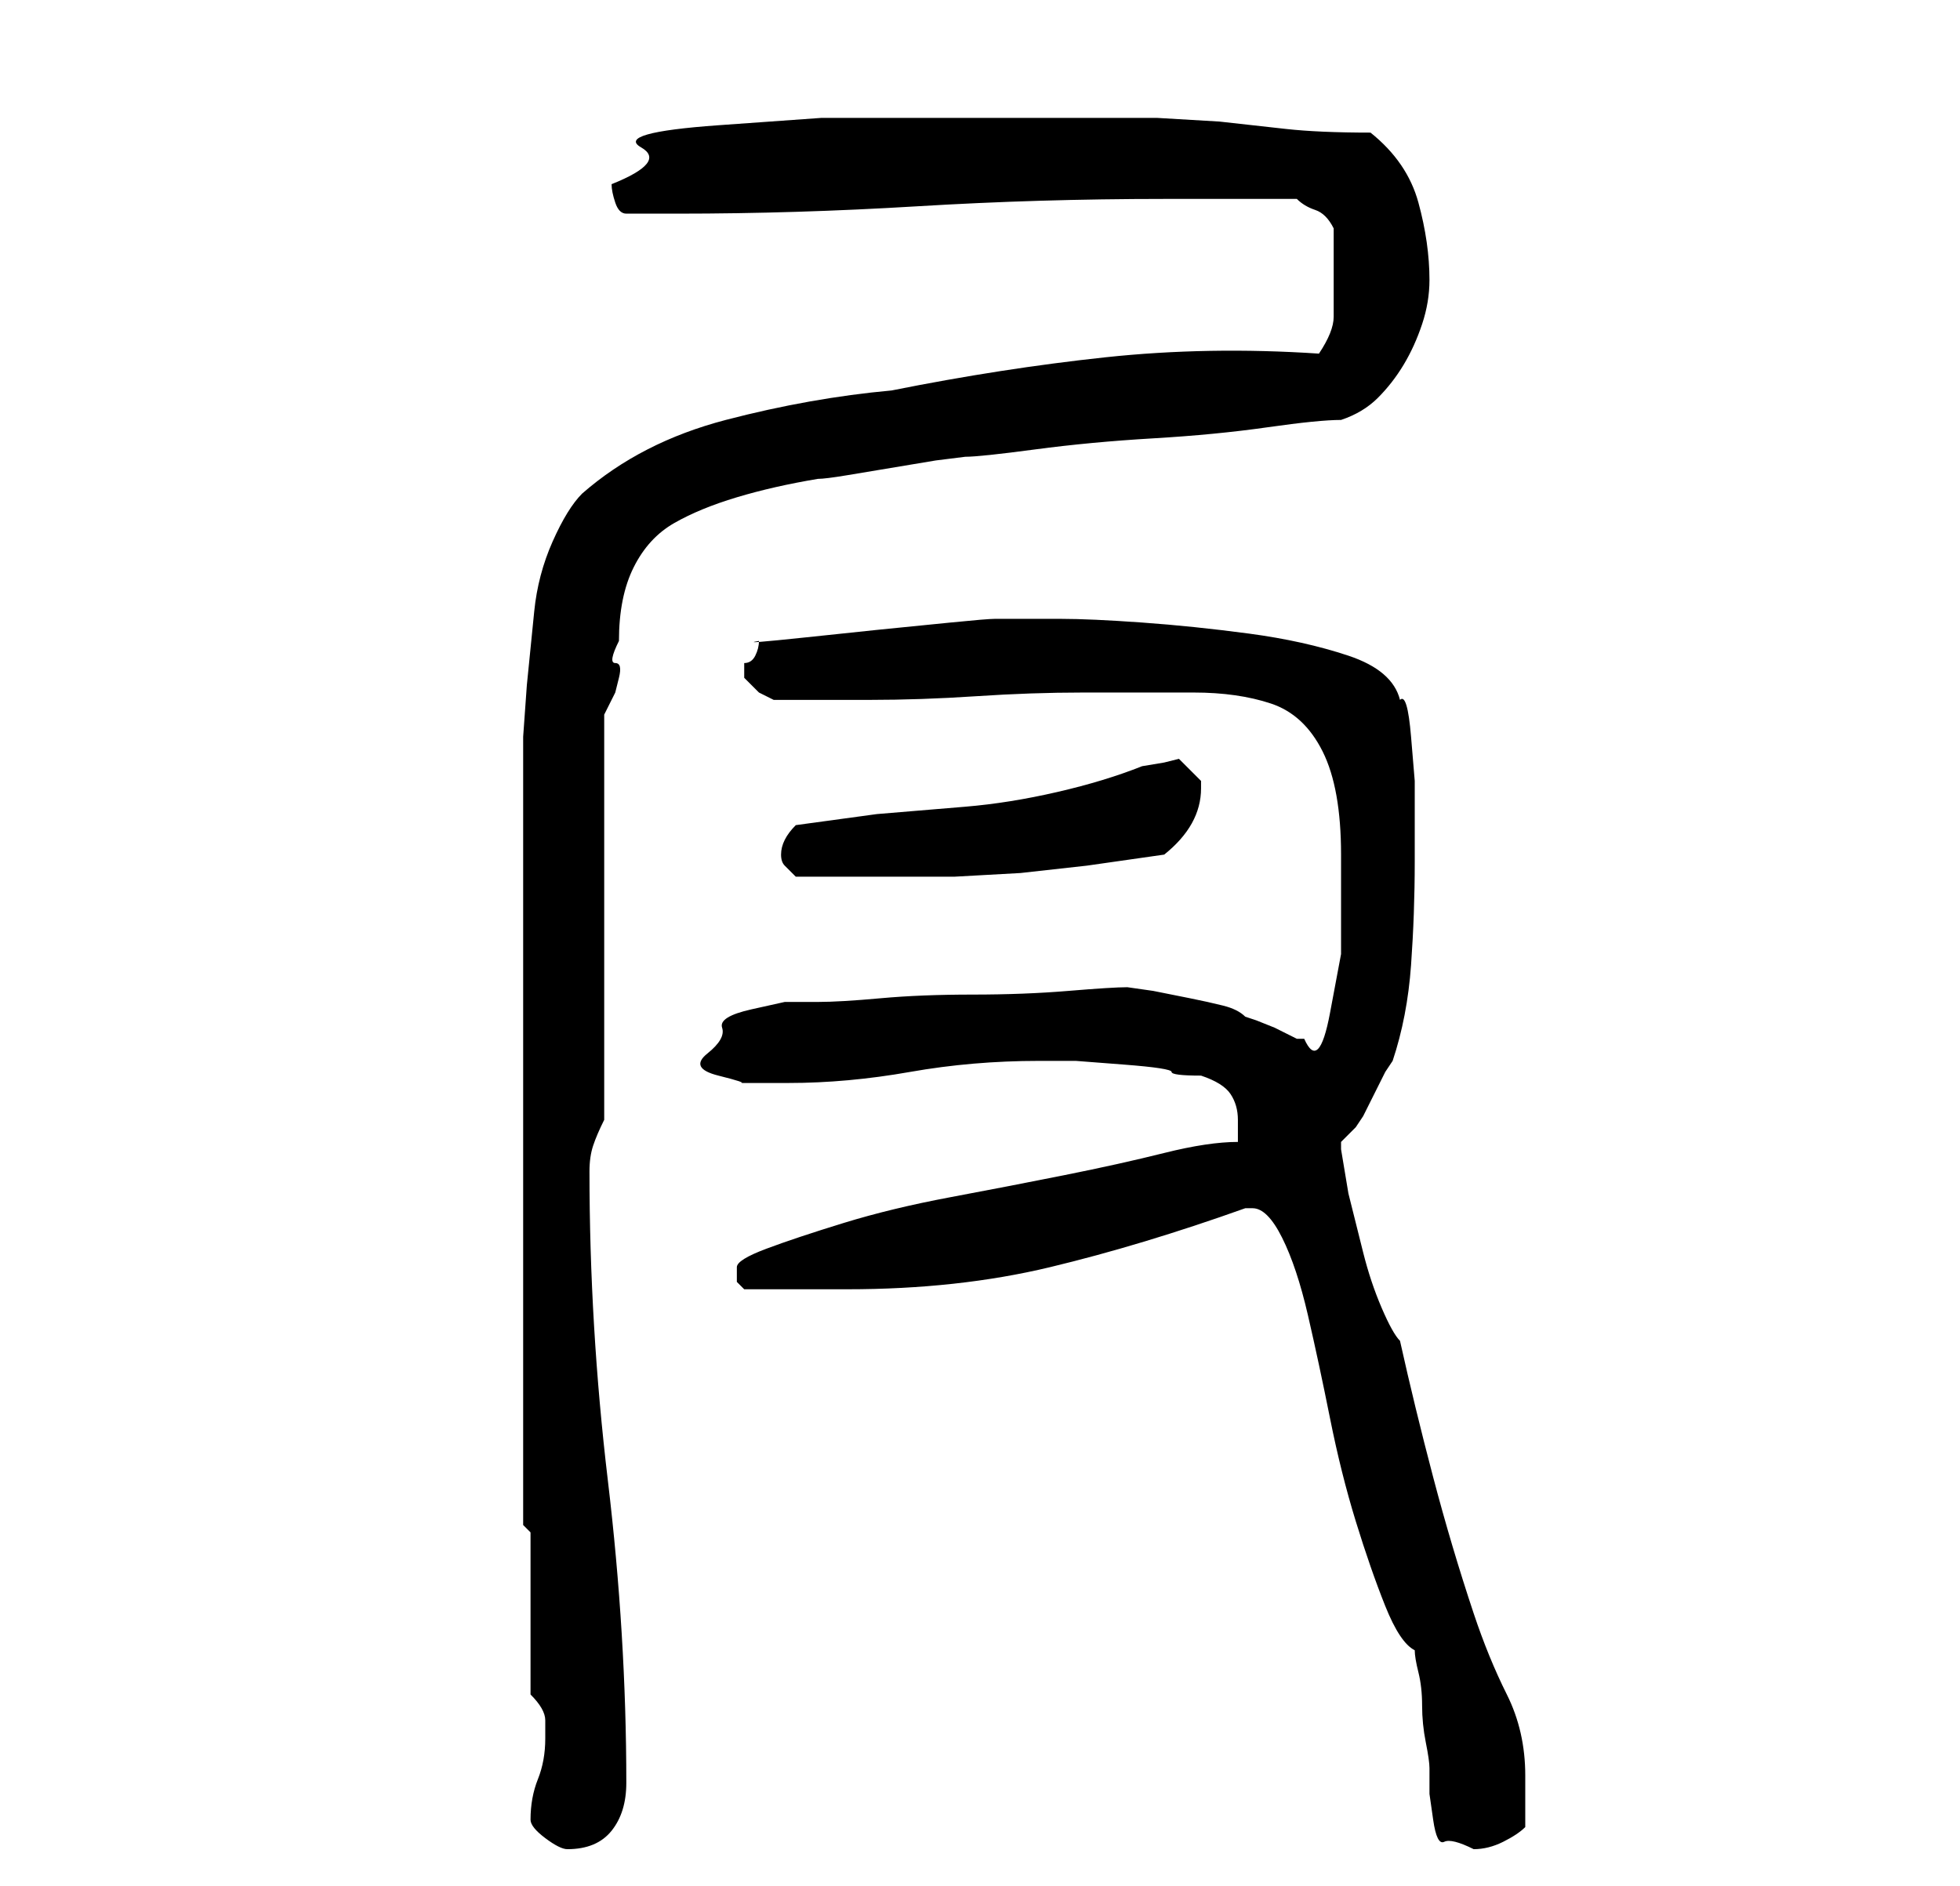 <?xml version="1.0" standalone="no"?>
<!DOCTYPE svg PUBLIC "-//W3C//DTD SVG 1.1//EN" "http://www.w3.org/Graphics/SVG/1.1/DTD/svg11.dtd" >
<svg xmlns="http://www.w3.org/2000/svg" xmlns:xlink="http://www.w3.org/1999/xlink" version="1.1" viewBox="-10 0 266 256">
   <path fill="currentColor"
d="M62 247q0 1 2 2.5t3 1.5q4 0 6 -2.5t2 -6.5q0 -20 -2.5 -41t-2.5 -42q0 -2 0.5 -3.5t1.5 -3.5v-55l1.5 -3t0.5 -2t-0.5 -2t0.5 -3q0 -6 2 -10t5.5 -6t8.5 -3.5t11 -2.5q1 0 4 -0.5l6 -1l6 -1t4 -0.5q2 0 9.5 -1t16 -1.5t15.5 -1.5t10 -1q3 -1 5 -3t3.5 -4.5t2.5 -5.5
t1 -6q0 -5 -1.5 -10.5t-6.5 -9.5q-7 0 -11.5 -0.5l-9 -1t-8.5 -0.5h-10h-8.5h-12.5h-14.5t-14 1t-10.5 3t-4 5q0 1 0.5 2.5t1.5 1.5h7q16 0 32.5 -1t33.5 -1h18q1 1 2.5 1.5t2.5 2.5v6v6q0 2 -2 5q-15 -1 -29 0.5t-29 4.5q-11 1 -22.5 4t-19.5 10q-2 2 -4 6.5t-2.5 9.5
l-1 10t-0.5 7v107l1 1v22q2 2 2 3.5v2.5q0 3 -1 5.5t-1 5.5zM182 224q0 1 0.5 3t0.5 4.5t0.5 5t0.5 3.5v3.5t0.5 3.5t1.5 3t4 1q2 0 4 -1t3 -2v-3.5v-3.5q0 -6 -2.5 -11t-4.5 -11q-3 -9 -5.5 -18.5t-4.5 -18.5q-1 -1 -2.5 -4.5t-2.5 -7.5l-2 -8t-1 -6v-1l1 -1l1 -1l1 -1.5
t1.5 -3t1.5 -3l1 -1.5q2 -6 2.5 -13t0.5 -14v-5v-6t-0.5 -6t-1.5 -5q-1 -4 -7 -6t-13.5 -3t-14.5 -1.5t-11 -0.5h-9q-1 0 -6 0.5l-10 1t-9.5 1t-6.5 0.5q0 1 -0.5 2t-1.5 1v1v1l2 2t2 1h13q7 0 14.5 -0.5t14.5 -0.5h15q6 0 10.5 1.5t7 6.5t2.5 14v5v8.5t-1.5 8t-3.5 3.5h-1
l-1 -0.5l-2 -1t-2.5 -1l-1.5 -0.5q-1 -1 -3 -1.5t-4.5 -1l-5 -1t-3.5 -0.5q-2 0 -8 0.5t-13 0.5t-12.5 0.5t-8.5 0.5h-4.5t-4.5 1t-4 2.5t-2 3.5t1.5 3t3 1h3h3.5q8 0 16.5 -1.5t17.5 -1.5h1h4t6.5 0.5t6.5 1t4 0.5q3 1 4 2.5t1 3.5v2v1q-4 0 -10 1.5t-13.5 3t-15.5 3
t-14.5 3.5t-10.5 3.5t-4 2.5v2t1 1h14q15 0 27.5 -3t26.5 -8h1q2 0 4 4t3.5 10.5t3 14t3.5 14t4 11.5t4 6zM96 116q0 1 0.5 1.5l1.5 1.5h2h4h4h2h9.5t9 -0.5l9 -1t10.5 -1.5q5 -4 5 -9v-1l-2 -2l-1 -1l-2 0.5t-3 0.5q-5 2 -11.5 3.5t-12.5 2l-12 1t-11 1.5q-1 1 -1.5 2
t-0.5 2z" />
</svg>
